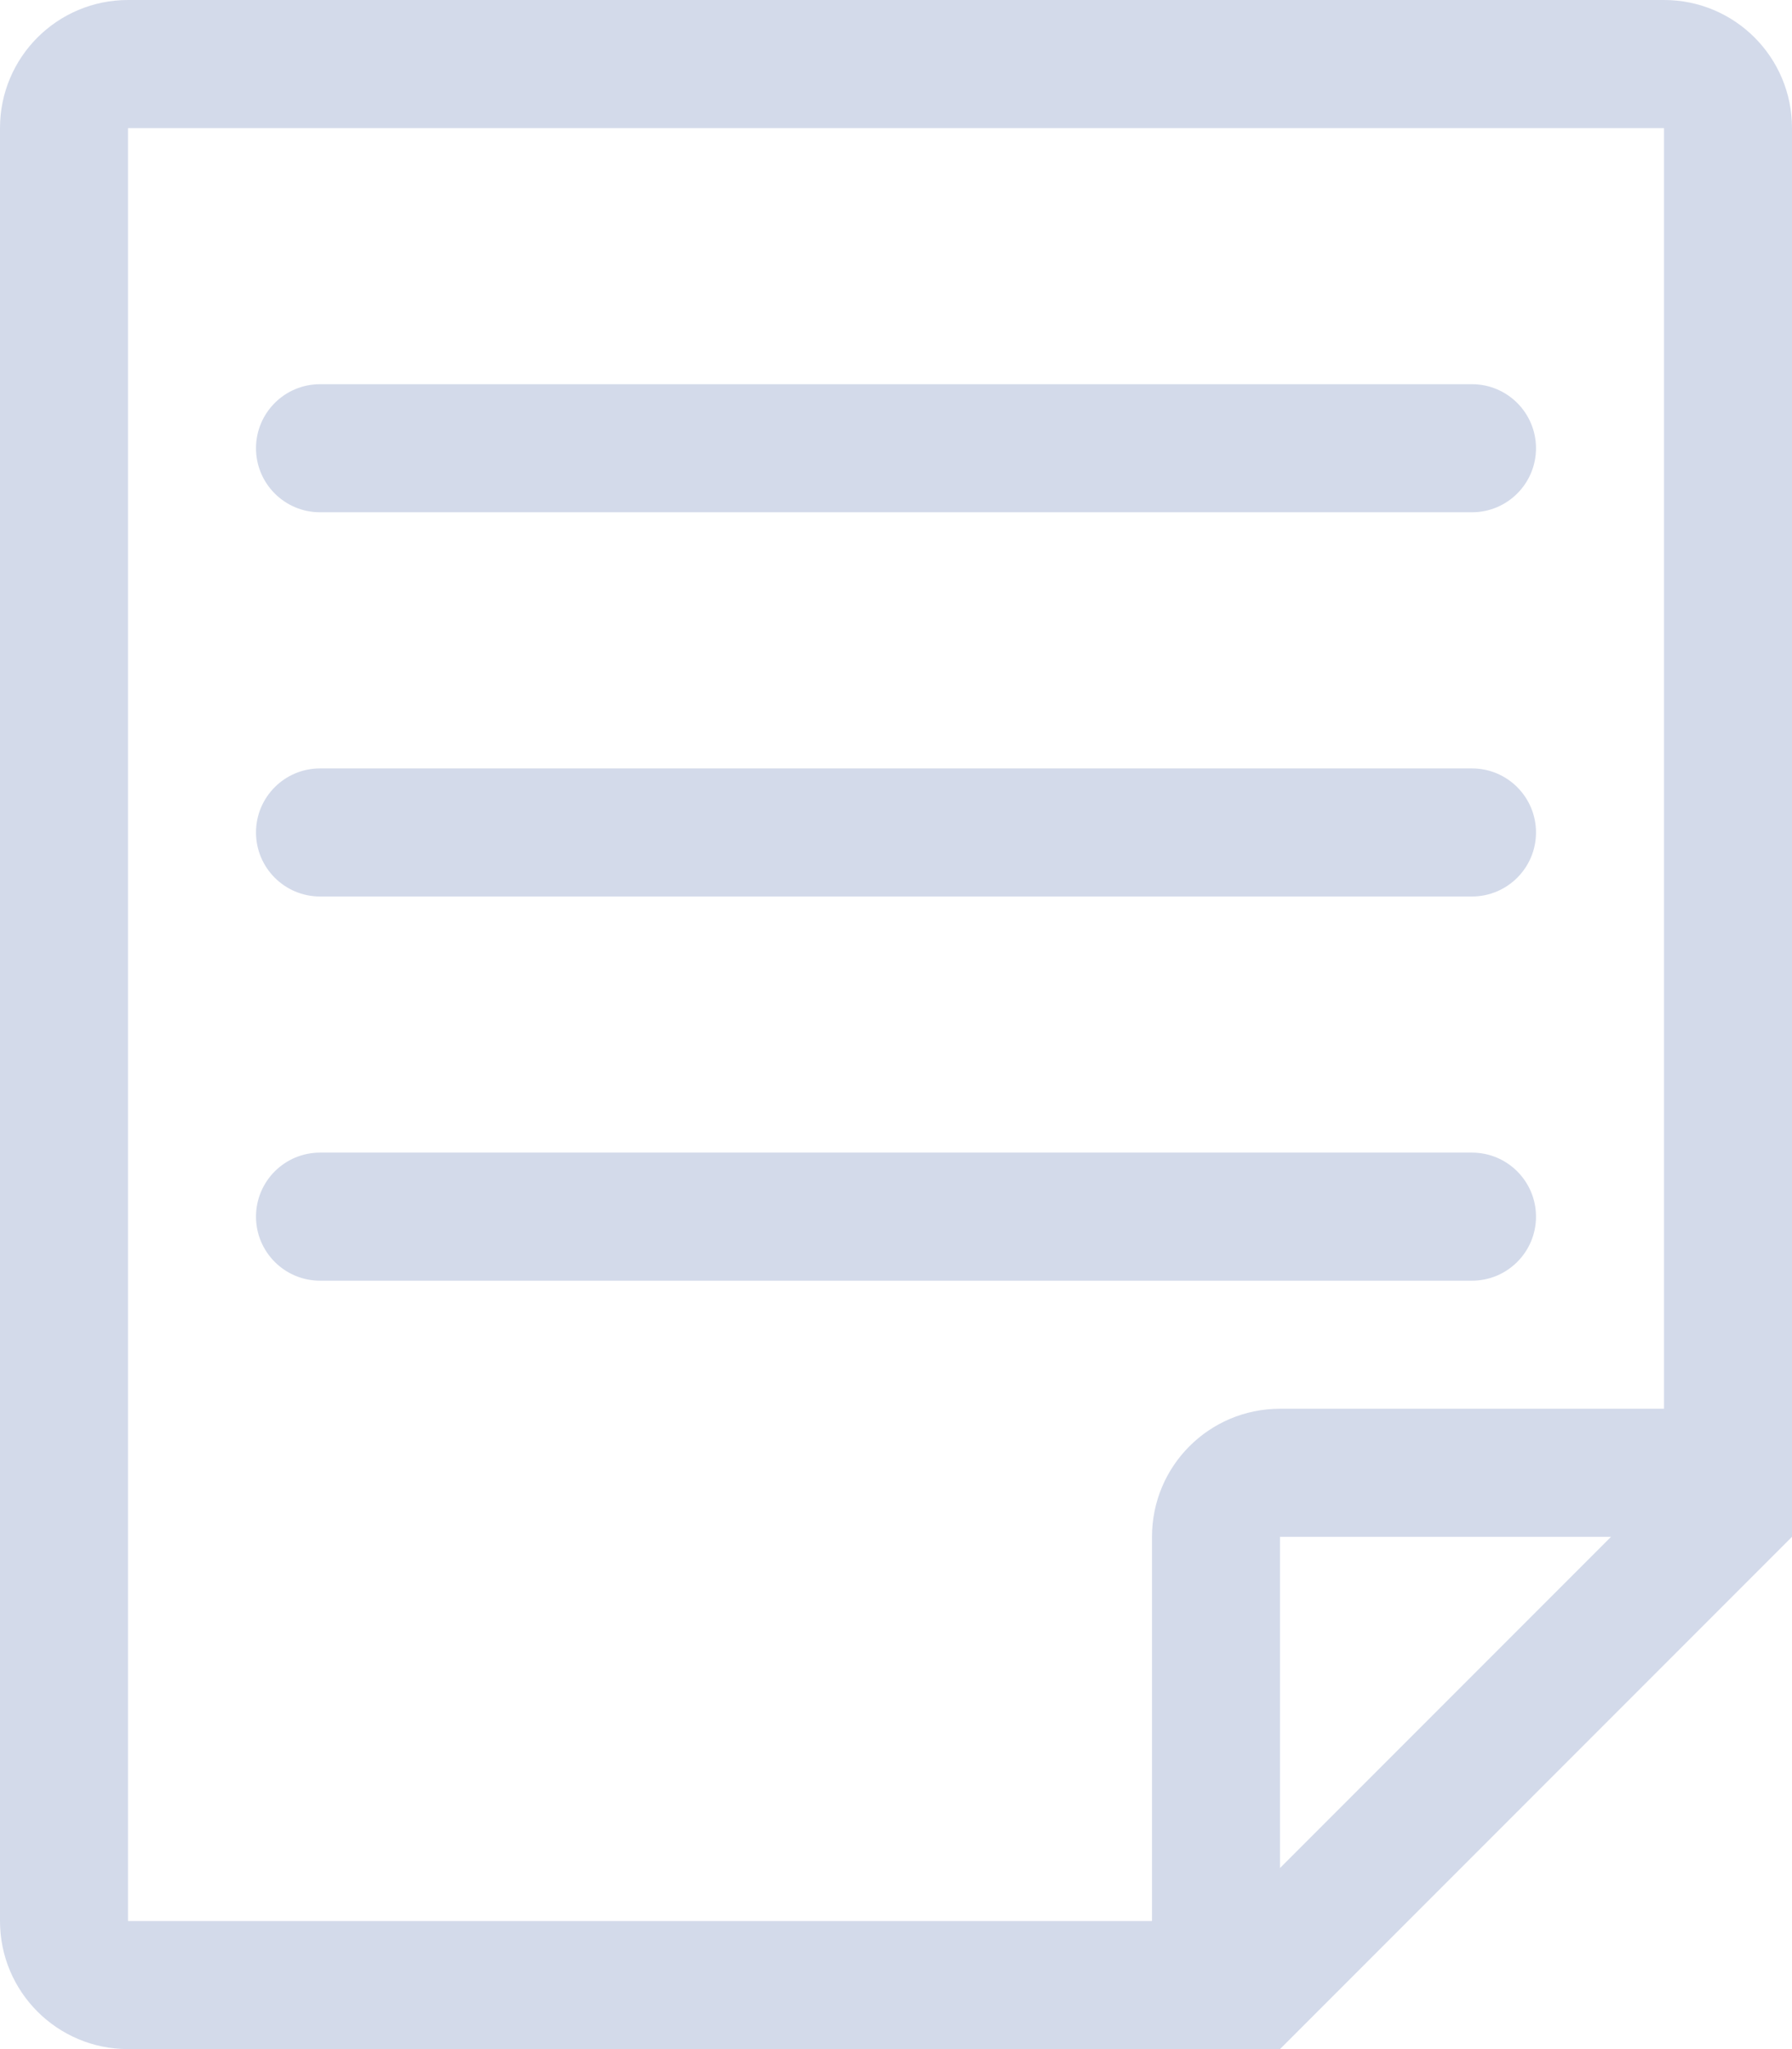 <svg xmlns="http://www.w3.org/2000/svg" xmlns:xlink="http://www.w3.org/1999/xlink" version="1.1" viewBox="0 0 14 16"><title>Icon: File</title><desc>Created with Sketch.</desc><g id="Page-1" fill="none" fill-rule="evenodd" stroke="none" stroke-width="1"><g id="Mobile---Home---Menu-Open-scrolled" fill="#D3DAEA" transform="translate(-16, -301)"><g id="Documents" transform="translate(0, 232)"><g id="Readme" transform="translate(16, 69)"><g id="Icon:-File"><path id="Shape" d="M13,0 L1,0 C0.448,0 0,0.447 0,1 L0,15 C0,15.553 0.448,16 1,16 L10,16 L14,12 L14,1 C14,0.447 13.553,0 13,0 L13,0 Z M10,14.586 L10,12 L12.586,12 L10,14.586 L10,14.586 Z M13,11 L10,11 C9.447,11 9,11.447 9,12 L9,15 L1,15 L1,1 L13,1 L13,11 L13,11 Z M2,3.5 C2,3.224 2.224,3 2.5,3 L11.5,3 C11.776,3 12,3.224 12,3.5 C12,3.776 11.776,4 11.5,4 L2.5,4 C2.224,4 2,3.776 2,3.5 L2,3.5 Z M2,6.5 C2,6.224 2.224,6 2.5,6 L11.5,6 C11.776,6 12,6.224 12,6.5 C12,6.776 11.776,7 11.5,7 L2.5,7 C2.224,7 2,6.776 2,6.5 L2,6.5 Z M2,9.5 C2,9.224 2.224,9 2.5,9 L11.5,9 C11.776,9 12,9.224 12,9.5 C12,9.776 11.776,10 11.5,10 L2.5,10 C2.224,10 2,9.776 2,9.5 L2,9.5 Z"/></g></g></g></g></g></svg>